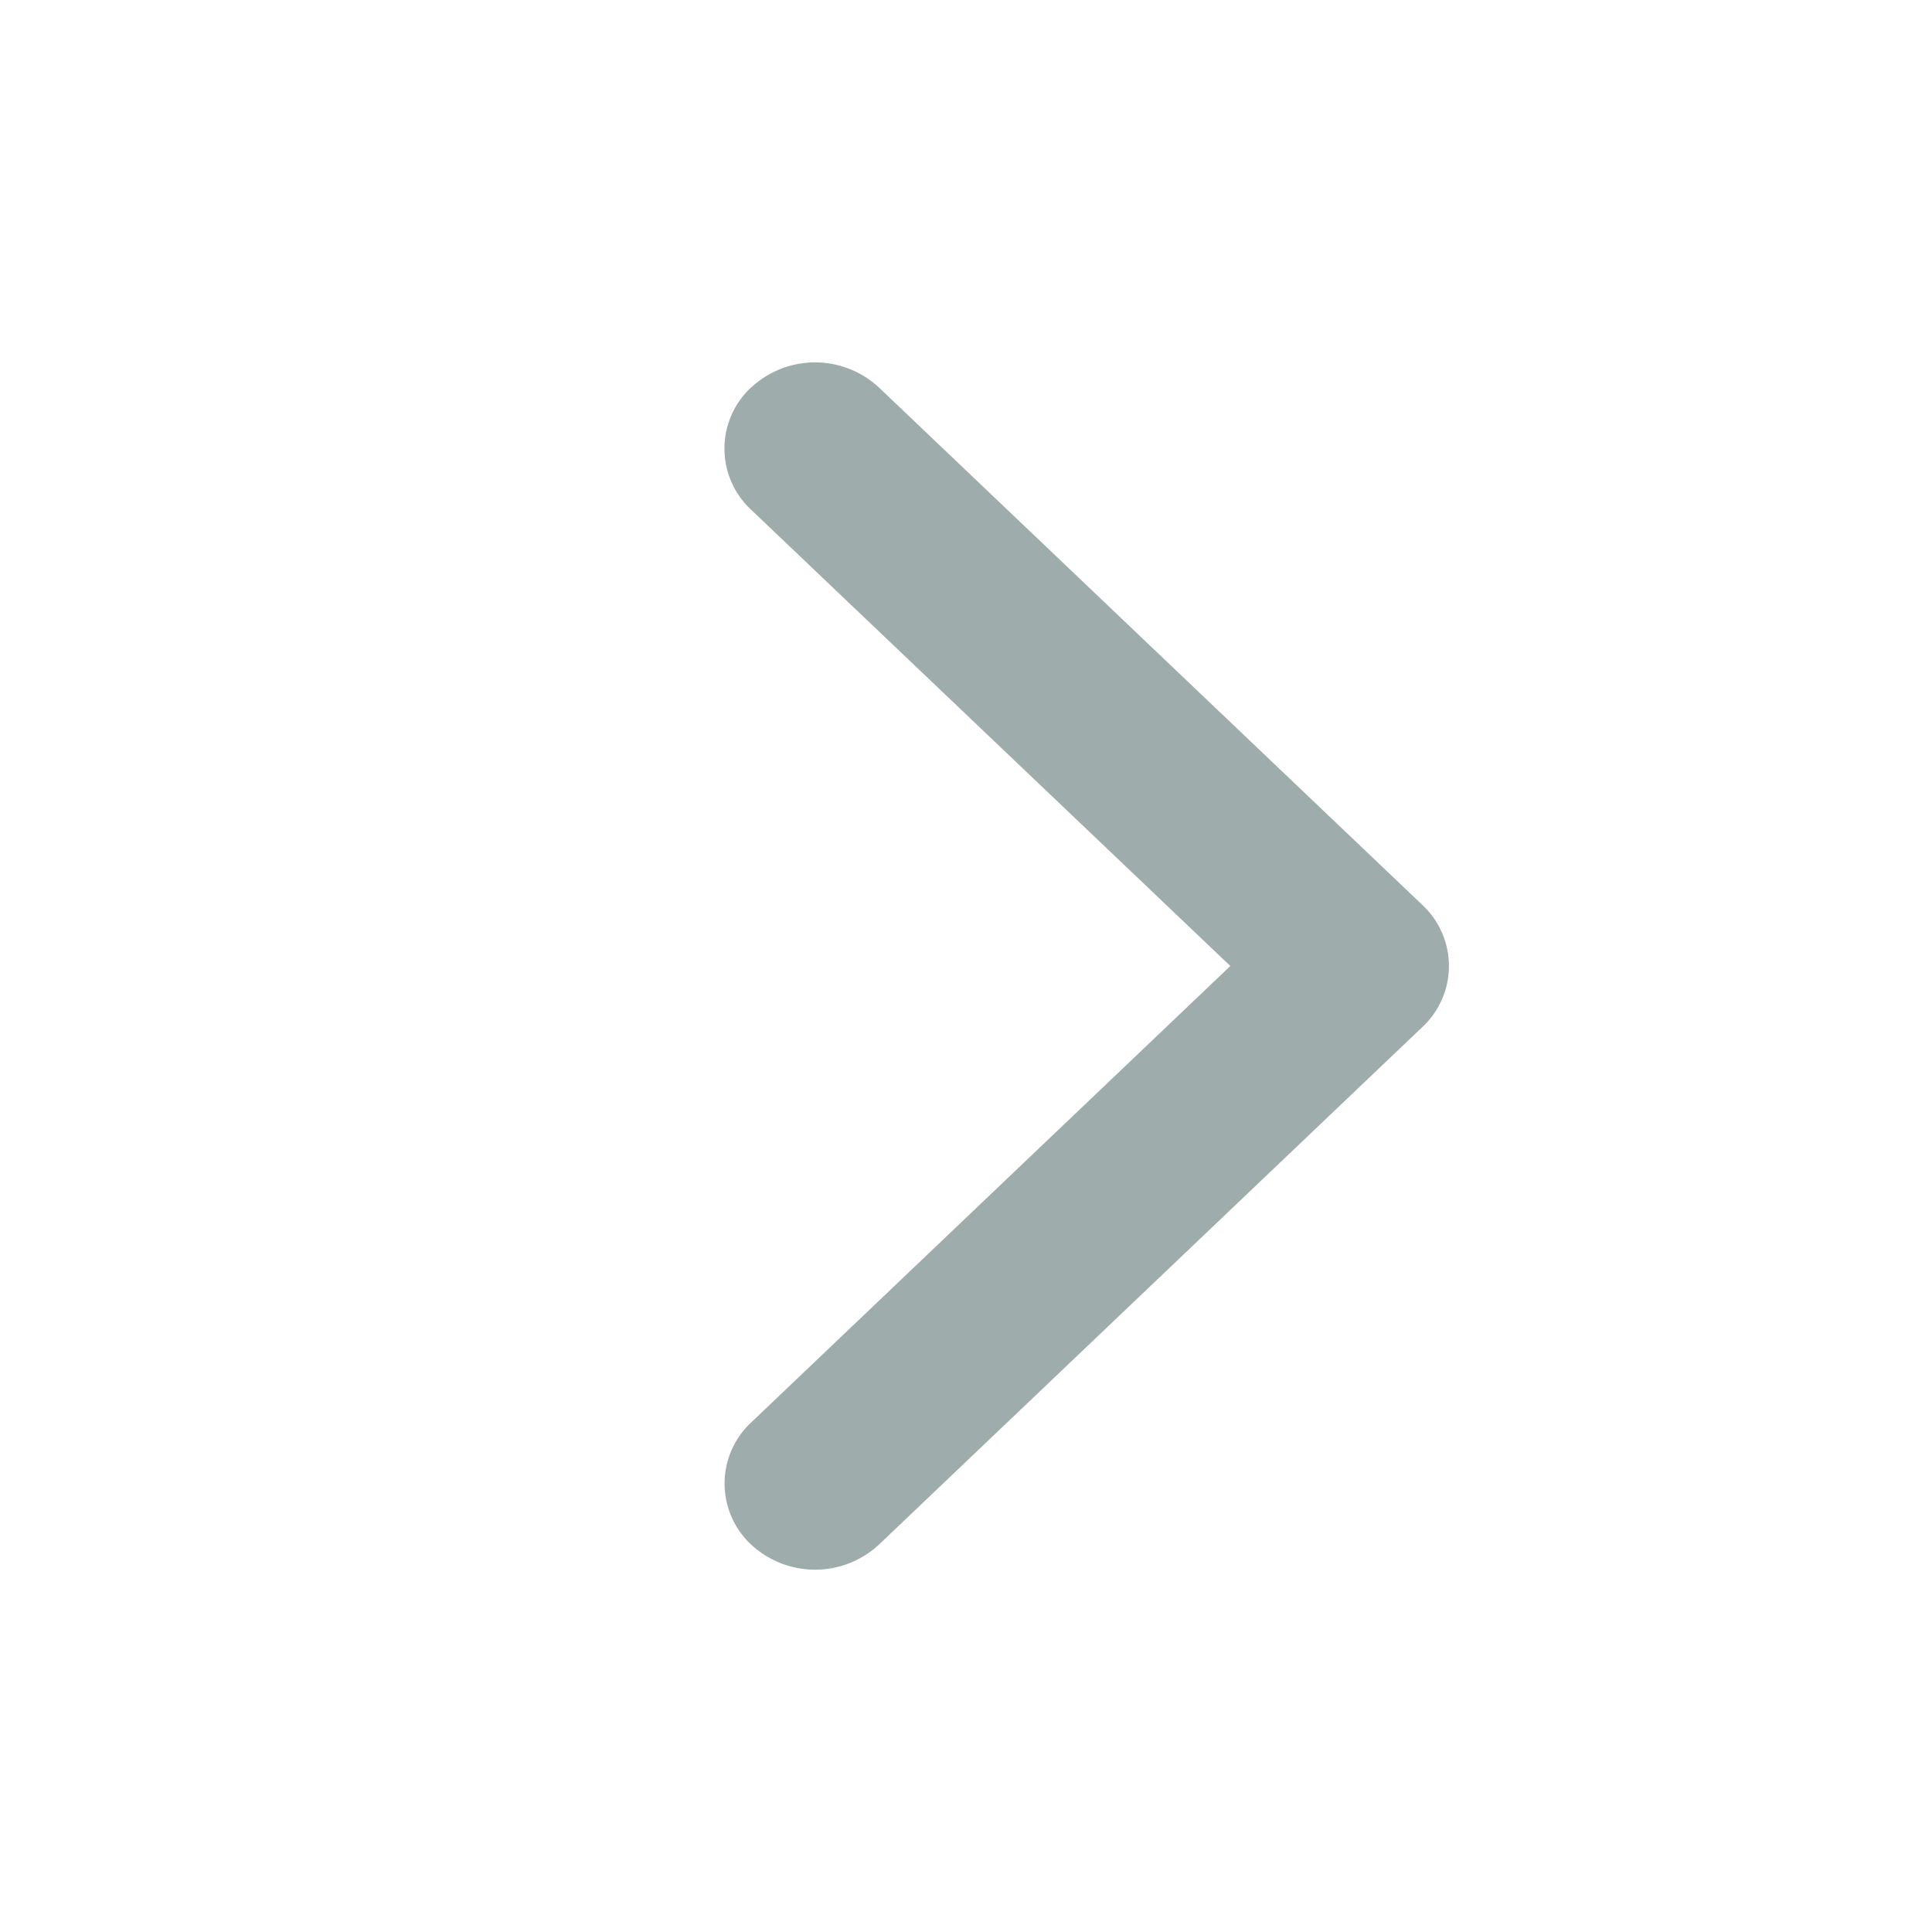 <svg width="16" height="16" fill="none" xmlns="http://www.w3.org/2000/svg"><path d="M6.22 3.21a.777.777 0 011.06 0l4.5 4.285a.691.691 0 010 1.01l-4.5 4.286a.778.778 0 01-1.06 0 .691.691 0 010-1.01L10.189 8l-3.97-3.78a.691.691 0 010-1.01z" fill="#0D332F" fill-opacity=".4"/></svg>
